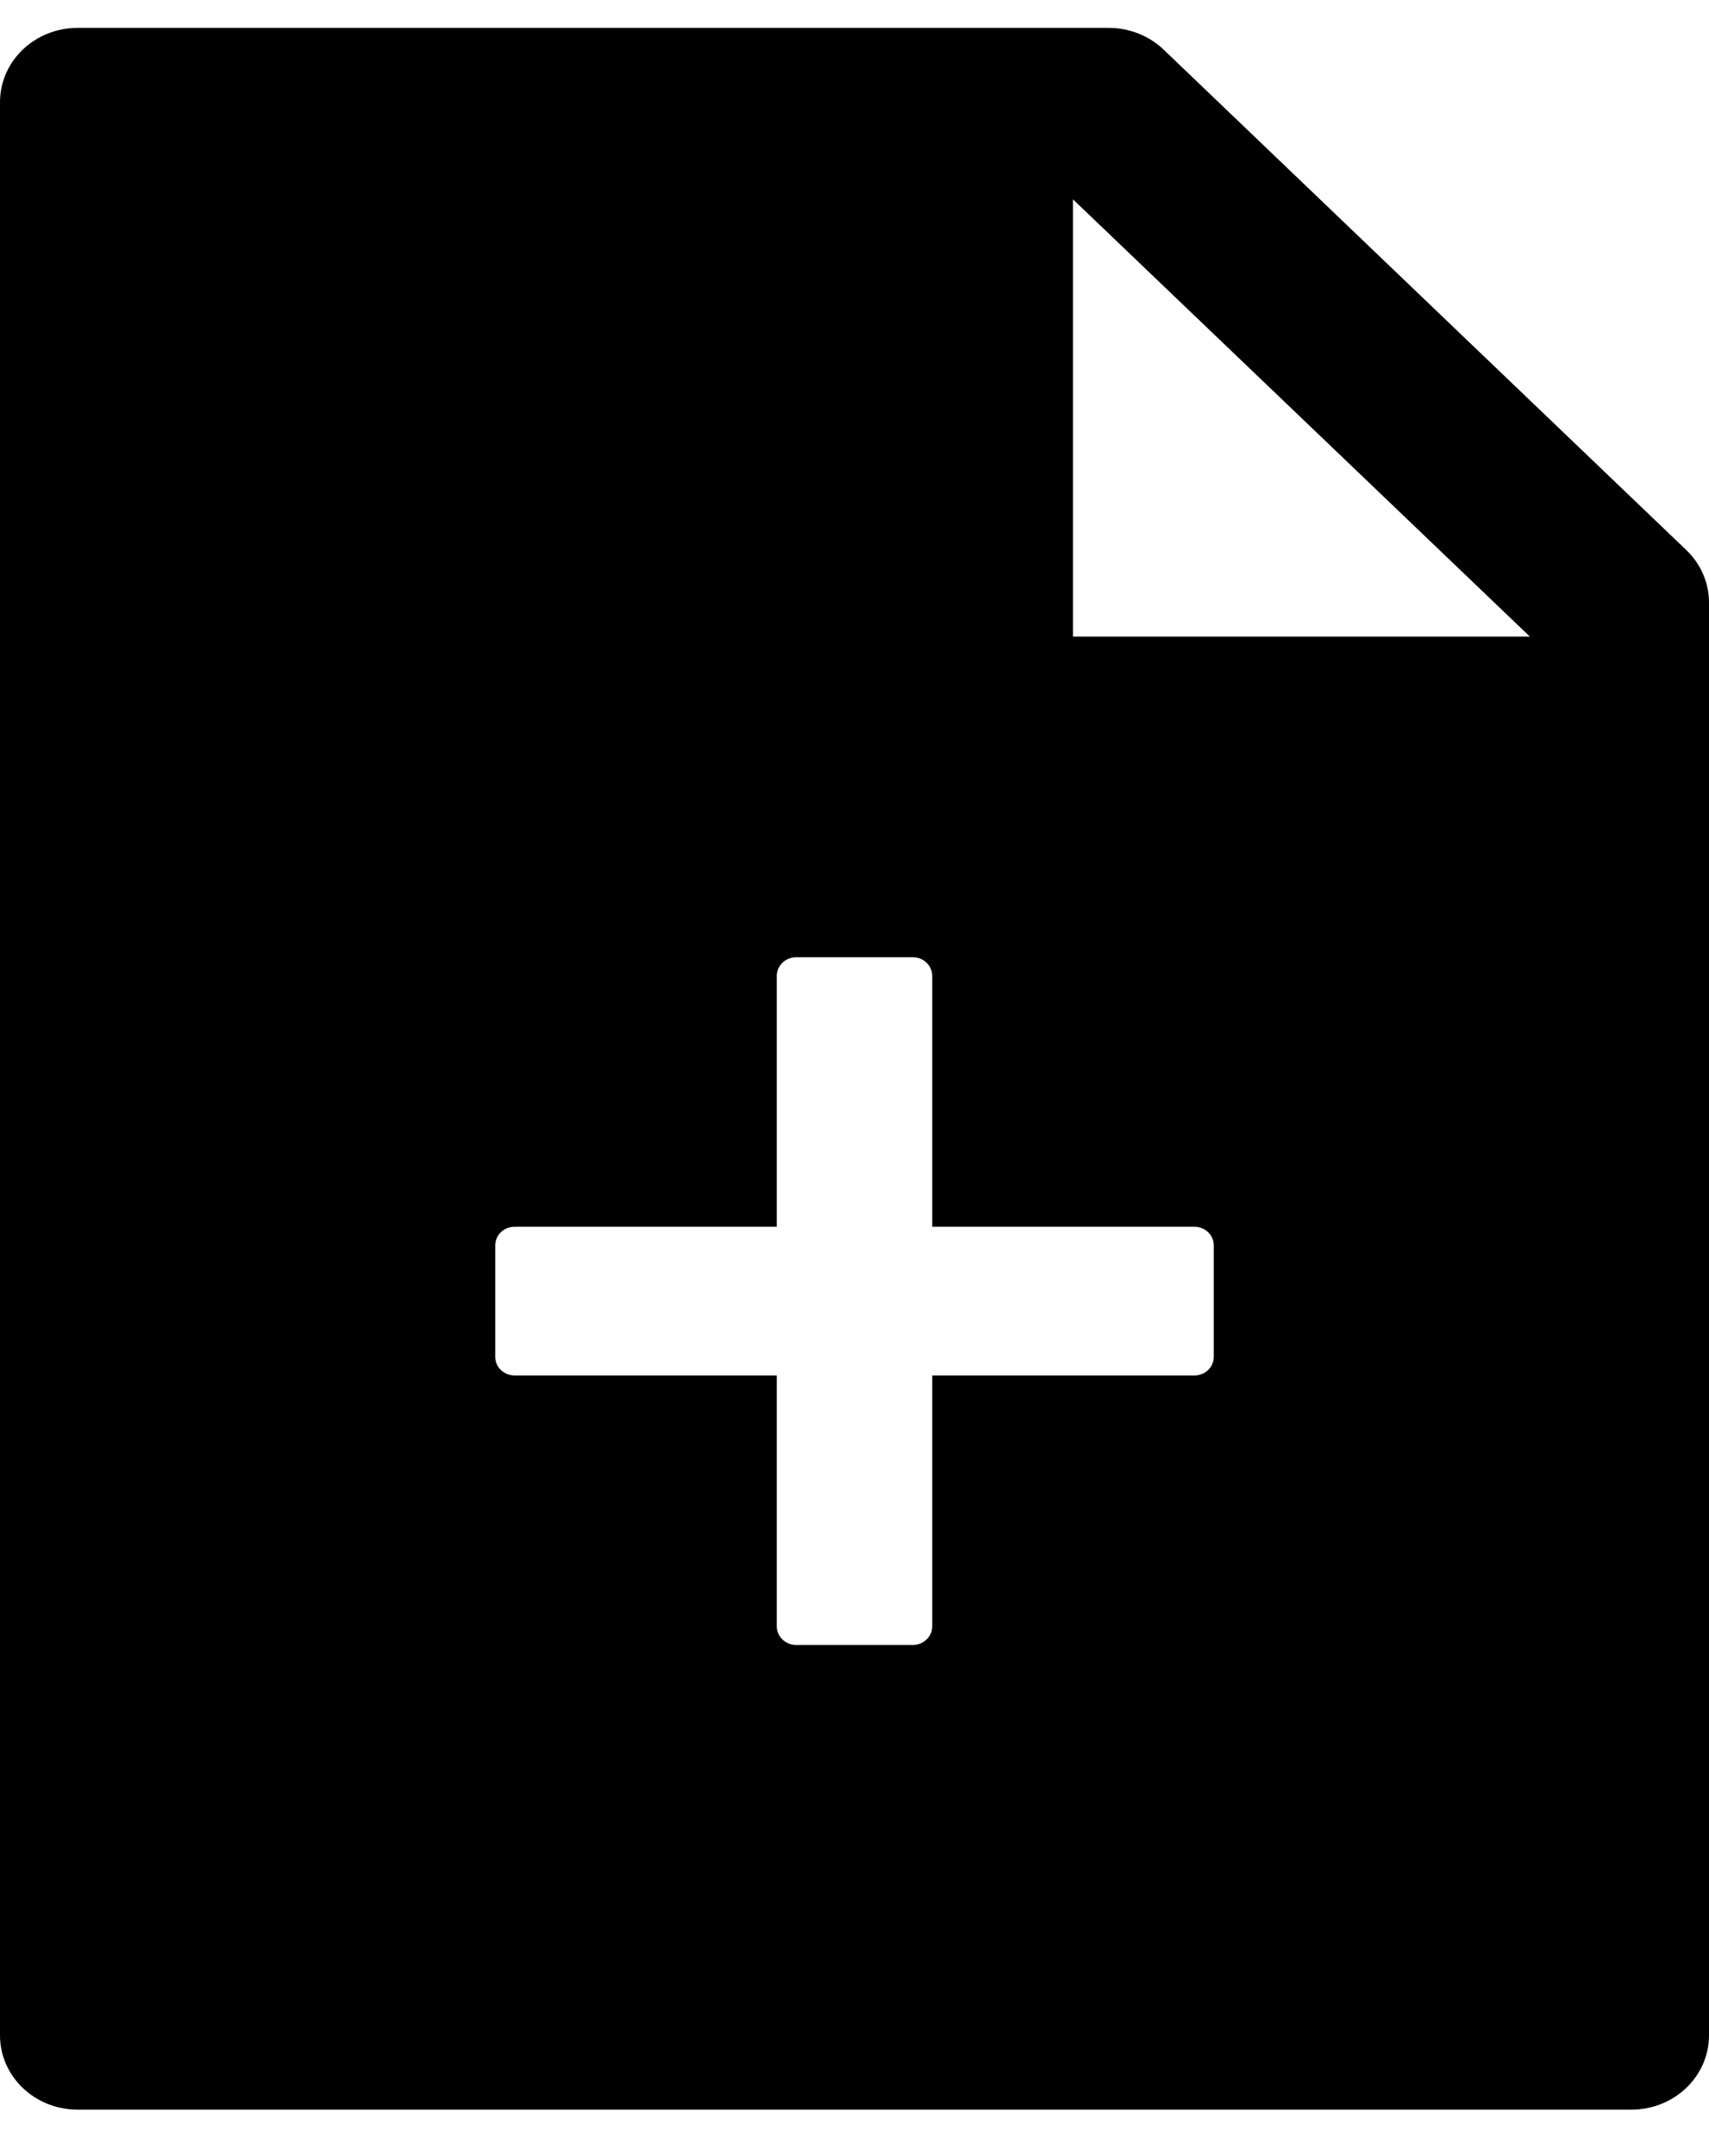 <svg viewBox="0 0 23 29" fill="currentColor" xmlns="http://www.w3.org/2000/svg">
<path d="M10.454 16.5H6.926C6.857 16.5 6.79 16.526 6.741 16.573C6.692 16.62 6.665 16.684 6.665 16.75V18.25C6.665 18.316 6.692 18.38 6.741 18.427C6.79 18.474 6.857 18.5 6.926 18.5H10.454V21.875C10.454 21.941 10.482 22.005 10.531 22.052C10.58 22.099 10.647 22.125 10.716 22.125H12.284C12.353 22.125 12.42 22.099 12.469 22.052C12.518 22.005 12.546 21.941 12.546 21.875V18.5H16.074C16.143 18.5 16.21 18.474 16.259 18.427C16.308 18.38 16.335 18.316 16.335 18.25V16.75C16.335 16.684 16.308 16.62 16.259 16.573C16.21 16.526 16.143 16.5 16.074 16.5H12.546V13.125C12.546 13.059 12.518 12.995 12.469 12.948C12.42 12.901 12.353 12.875 12.284 12.875H10.716C10.647 12.875 10.58 12.901 10.531 12.948C10.482 12.995 10.454 13.059 10.454 13.125V16.5ZM22.693 7.397C22.889 7.584 23 7.838 23 8.103V27.375C23 27.928 22.533 28.375 21.954 28.375H1.045C0.467 28.375 0 27.928 0 27.375V1.375C0 0.822 0.467 0.375 1.045 0.375H14.921C15.198 0.375 15.466 0.481 15.662 0.669L22.693 7.397ZM20.589 8.562L14.44 2.681V8.562H20.589Z"/>
</svg>
